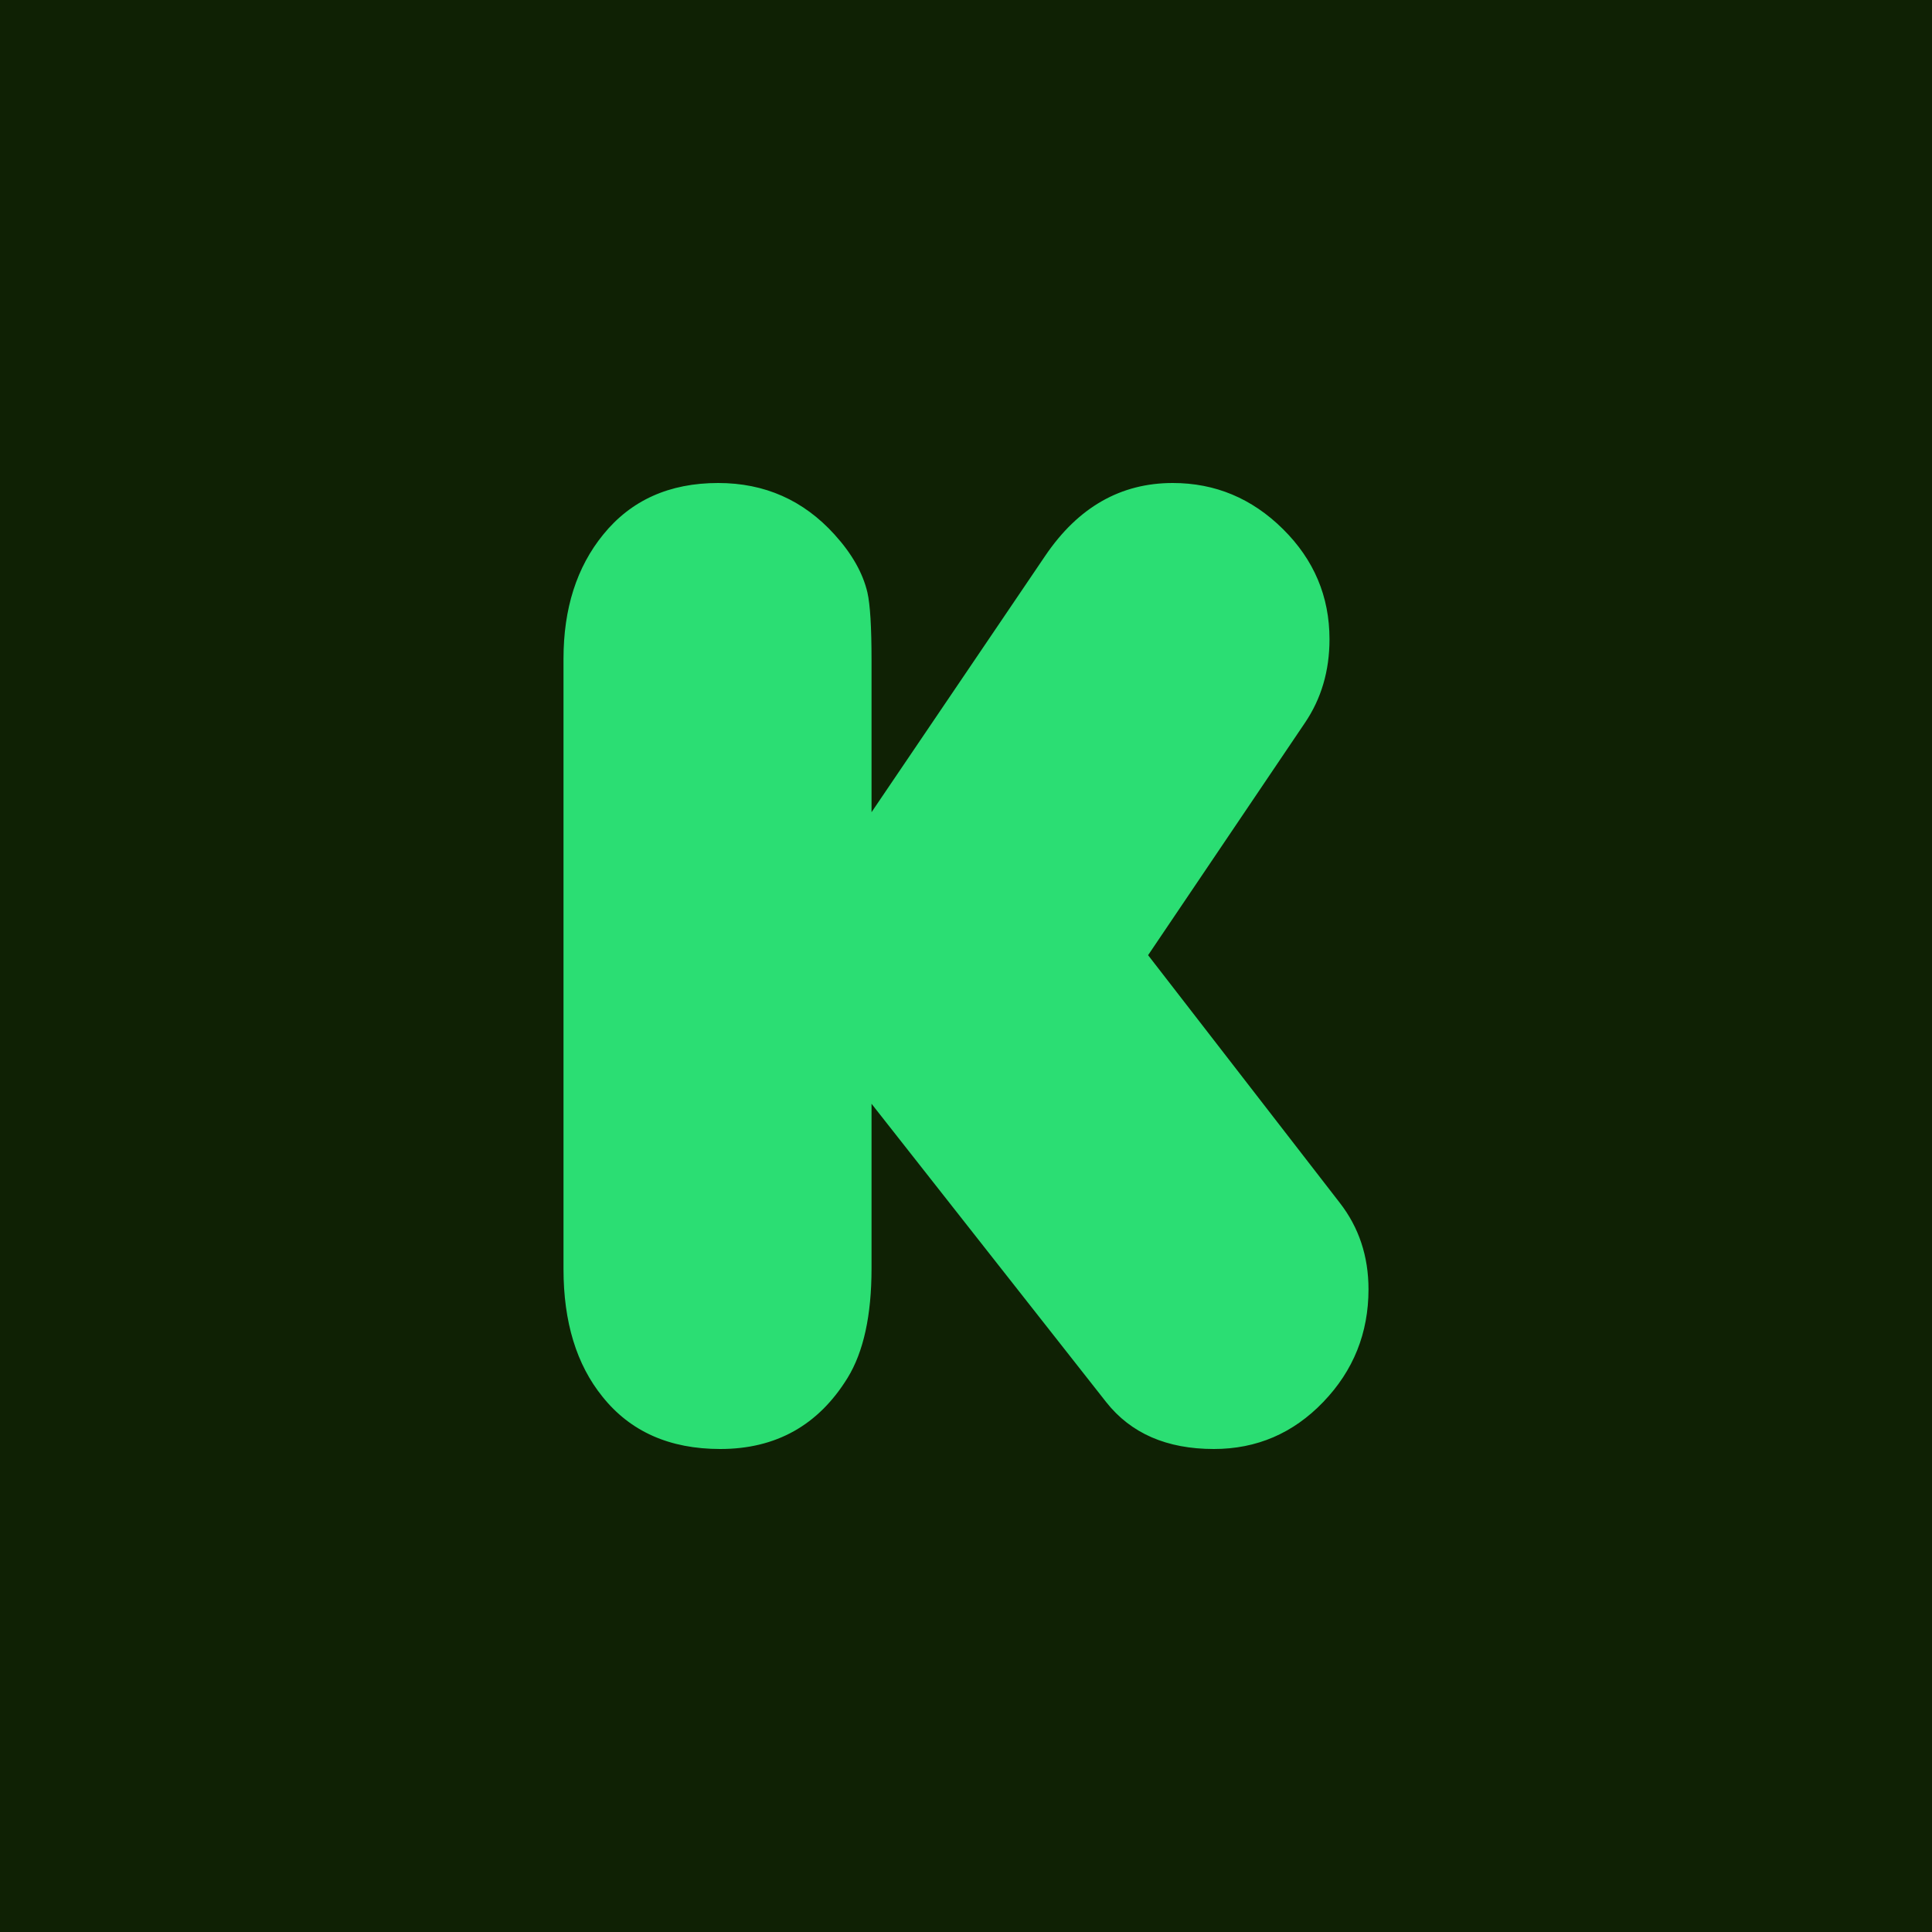 <svg xmlns="http://www.w3.org/2000/svg" xmlns:xlink="http://www.w3.org/1999/xlink" preserveAspectRatio="xMidYMid" width="48" height="48" viewBox="0 0 48 48">
  <defs>
    <style>
      .cls-1 {
        fill: #0f2104;
      }

      .cls-2 {
        fill: #2bde73;
        fill-rule: evenodd;
      }
    </style>
  </defs>
  <g>
    <rect width="48" height="48" class="cls-1"/>
    <path d="M21.653,20.179 L25.973,13.802 C26.789,12.601 27.843,12.000 29.136,12.000 C30.191,12.000 31.103,12.381 31.874,13.144 C32.645,13.906 33.031,14.819 33.031,15.881 C33.031,16.667 32.827,17.360 32.419,17.961 L28.524,23.731 L33.286,29.883 C33.762,30.495 34.000,31.212 34.000,32.032 C34.000,33.118 33.626,34.051 32.878,34.830 C32.129,35.611 31.222,36.000 30.157,36.000 C28.989,36.000 28.099,35.613 27.486,34.839 L21.653,27.423 L21.653,31.512 C21.653,32.679 21.455,33.586 21.058,34.233 C20.332,35.411 19.278,36.000 17.895,36.000 C16.636,36.000 15.661,35.567 14.969,34.701 C14.323,33.903 14.000,32.846 14.000,31.530 L14.000,16.367 C14.000,15.119 14.328,14.091 14.986,13.282 C15.678,12.428 16.630,12.000 17.843,12.000 C19.000,12.000 19.963,12.428 20.735,13.282 C21.165,13.756 21.437,14.235 21.551,14.721 C21.619,15.021 21.653,15.581 21.653,16.401 L21.653,20.179 " class="cls-2"/>
  </g>
</svg>

